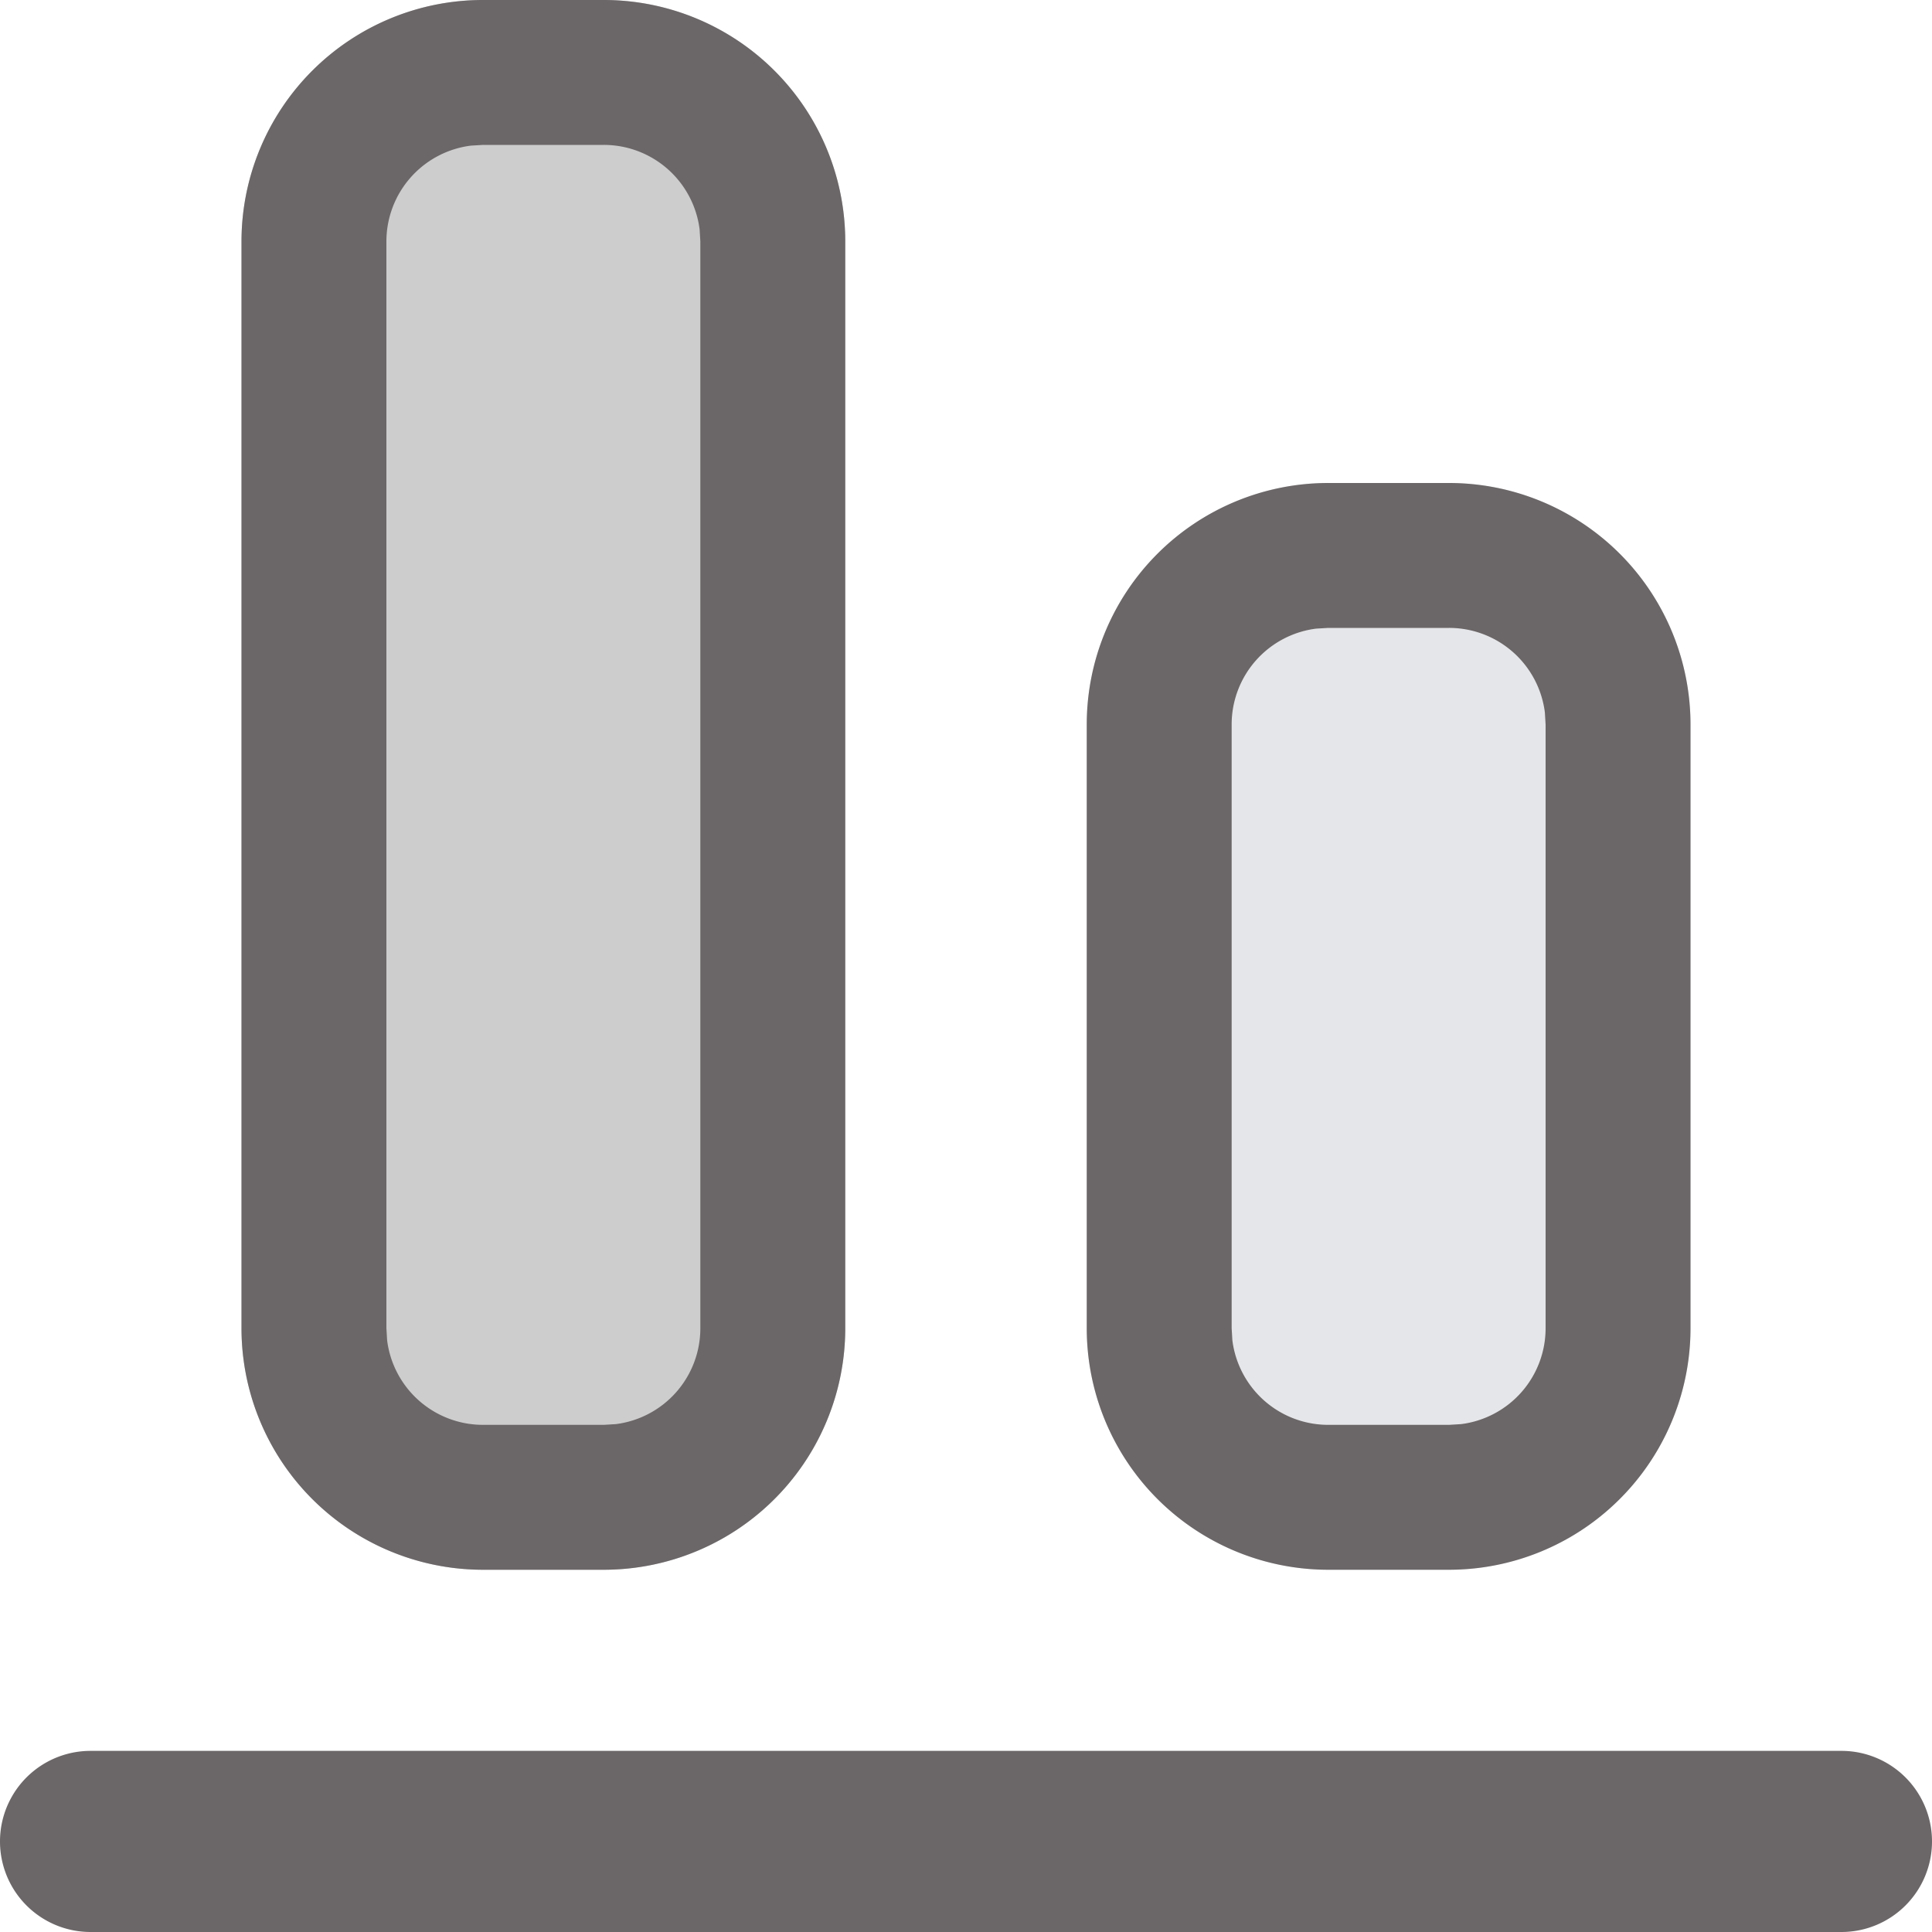 <svg t="1611826488992" class="icon" viewBox="0 0 1024 1024" version="1.1" xmlns="http://www.w3.org/2000/svg" p-id="27220" width="16" height="16"><path d="M1024 976a48 48 0 0 0-48-48H48a48 48 0 1 0 0 96h928a48 48 0 0 0 48-48z" fill="#6B6667" p-id="27221"></path><path d="M448 704V128a128 128 0 0 0-128-128H256a128 128 0 0 0-128 128v576a128 128 0 0 0 128 128h64a128 128 0 0 0 128-128z" fill="#CDCDCD" p-id="27222"></path><path d="M448 128a128 128 0 0 0-128-128H256a128 128 0 0 0-128 128v576a128 128 0 0 0 128 128h64a128 128 0 0 0 128-128V128zM371.2 128v576a51.2 51.2 0 0 1-44.8 50.816L320 755.2H256a51.2 51.2 0 0 1-50.816-44.8L204.8 704V128a51.2 51.2 0 0 1 44.8-50.816L256 76.8h64a51.2 51.2 0 0 1 50.816 44.8L371.2 128z" fill="#6B6667" p-id="27223"></path><path d="M896 704V384a128 128 0 0 0-128-128h-64a128 128 0 0 0-128 128v320a128 128 0 0 0 128 128h64a128 128 0 0 0 128-128z" fill="#E5E6E9" p-id="27224"></path><path d="M896 384a128 128 0 0 0-128-128h-64a128 128 0 0 0-128 128v320a128 128 0 0 0 128 128h64a128 128 0 0 0 128-128V384z m-76.8 0v320a51.2 51.2 0 0 1-44.8 50.816l-6.4 0.384h-64a51.2 51.2 0 0 1-50.816-44.8L652.8 704V384a51.2 51.2 0 0 1 44.8-50.816L704 332.8h64a51.2 51.2 0 0 1 50.816 44.8l0.384 6.4z" fill="#6B6667" p-id="27225"></path></svg>